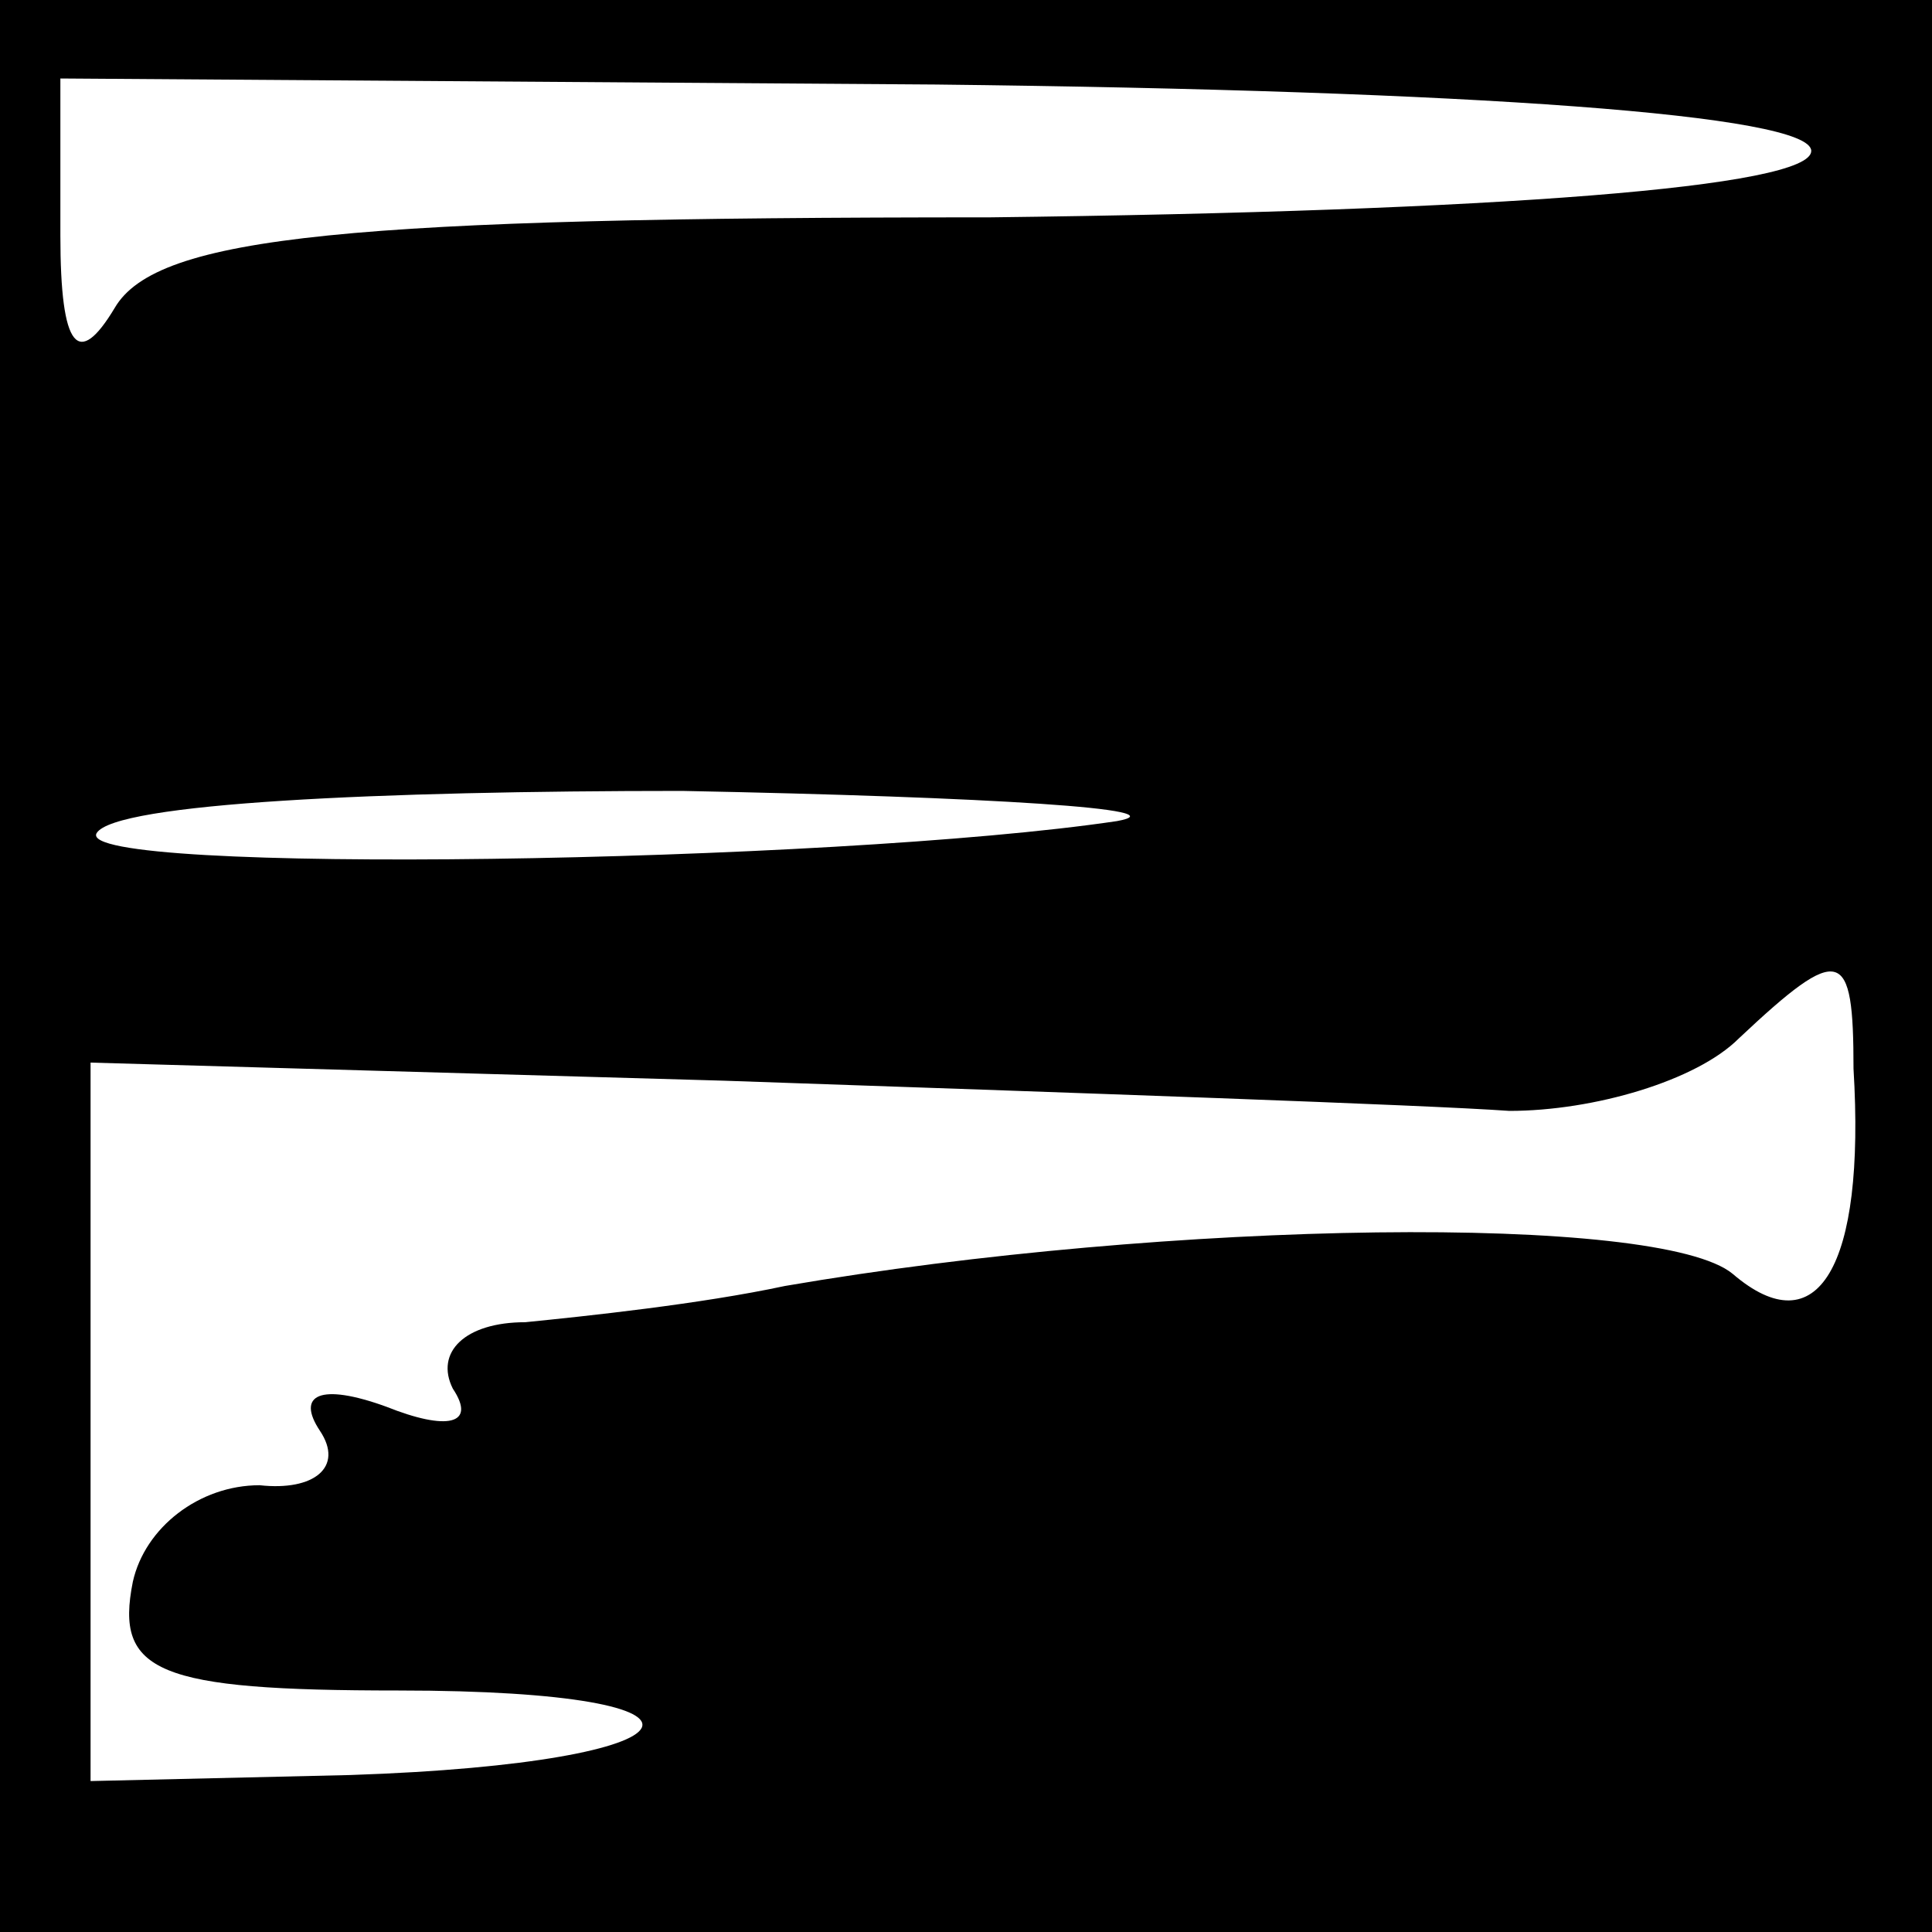 <?xml version="1.0" standalone="no"?>
<!DOCTYPE svg PUBLIC "-//W3C//DTD SVG 20010904//EN"
 "http://www.w3.org/TR/2001/REC-SVG-20010904/DTD/svg10.dtd">
<svg version="1.0" xmlns="http://www.w3.org/2000/svg"
 width="32pt" height="32pt" viewBox="0 0 32 32"
 preserveAspectRatio="xMidYMid meet">
<rect x="0" y="0" width="32" height="32" fill="#808080" stroke="none"/>
<g transform="translate(0,32) scale(0.1,-0.1)"
fill="#000000" stroke="none">
<path fill="#000000" stroke="none" d="M0 160 l0 -160 160 0 160 0 0 160 0
160 -160 0 -160 0 0 -160z"/>
<path fill="#ffffff" stroke="none" d="M300 295 c0 -6 -52 -10 -136 -11 -106
0 -138 -3 -145 -15 -6 -10 -9 -7 -9 12 l0 26 145 -1 c89 -1 145 -5 145 -11z"/>
<path fill="#ffffff" stroke="none" d="M185 184 c-47 -7 -173 -9 -169 -2 3 5
47 7 97 7 51 -1 83 -3 72 -5z"/>
<path fill="#ffffff" stroke="none" d="M307 143 c2 -33 -6 -46 -20 -34 -12 10
-93 9 -157 -2 -14 -3 -33 -5 -43 -6 -10 0 -15 -5 -12 -11 4 -6 -1 -7 -11 -3
-11 4 -15 2 -11 -4 4 -6 -1 -10 -10 -9 -10 0 -19 -7 -21 -16 -3 -15 4 -18 44
-18 58 0 52 -12 -8 -14 l-43 -1 0 59 0 60 105 -3 c58 -2 116 -4 130 -5 14 0
31 5 38 12 17 16 19 15 19 -5z"/>
</g>
</svg>
